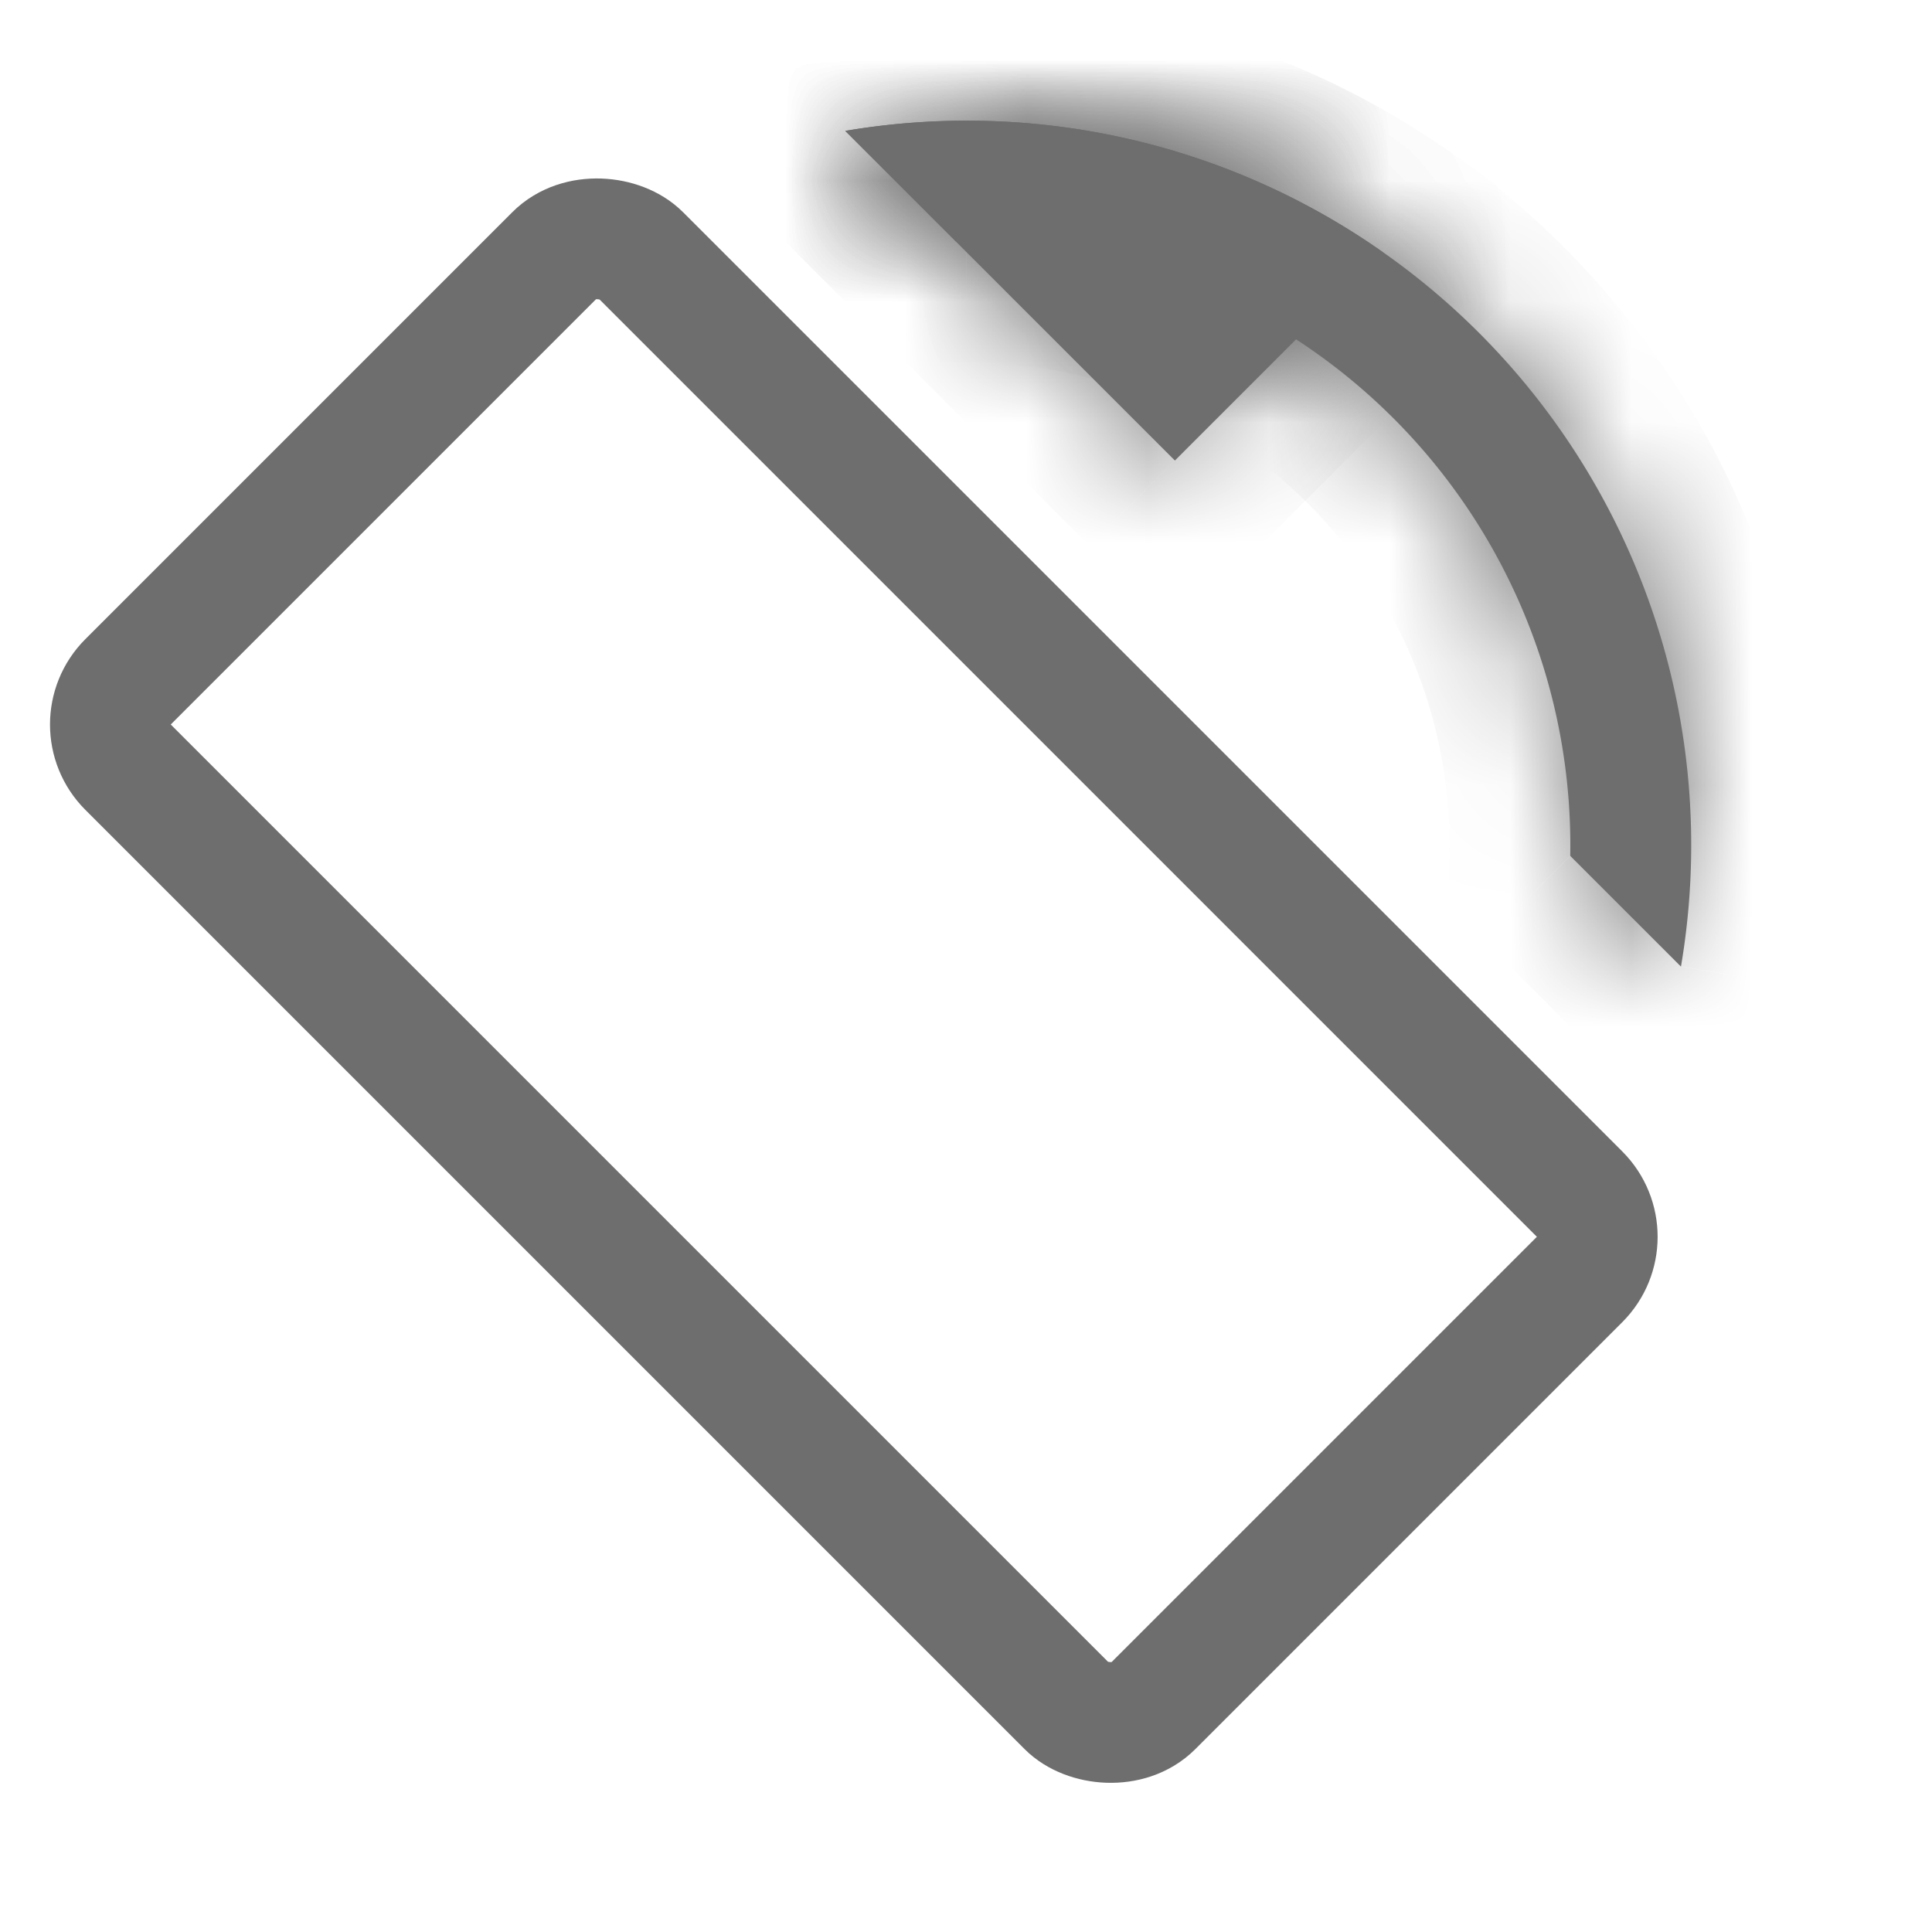 <svg width="16" height="16" fill="none" xmlns="http://www.w3.org/2000/svg"><rect x=".707" y="6" width="6" height="12" rx=".5" transform="rotate(-45 .707 6)" stroke="#6E6E6E"/><mask id="a" fill="#fff"><path fill-rule="evenodd" clip-rule="evenodd" d="M13.921 8.005A6 6 0 0 0 7 1.084L7.917 2h.088a5 5 0 0 1 4.999 5.088l.917.917z"/></mask><path fill-rule="evenodd" clip-rule="evenodd" d="M13.921 8.005A6 6 0 0 0 7 1.084L7.917 2h.088a5 5 0 0 1 4.999 5.088l.917.917z" fill="#6E6E6E"/><path d="M13.921 8.005l-.707.707 1.37 1.37.323-1.911-.986-.166zM7 1.084L6.834.098 4.922.42l1.37 1.37L7 1.085zM7.917 2l-.707.707.3.3L7.934 3l-.017-1zm5.087 5.087l-1-.017-.007.424.3.3.707-.707zm1.903 1.083c.064-.381.098-.773.098-1.171h-2c0 .286-.024.567-.07.839l1.972.332zM15.005 7a7 7 0 0 0-7-7v2a5 5 0 0 1 5 5h2zm-7-7c-.399 0-.79.033-1.171.098l.332 1.972A5.04 5.04 0 0 1 8.005 2V0zM6.293 1.79l.917.918 1.414-1.414-.917-.917L6.293 1.79zM8.005 1H7.9l.034 2h.07V1zm6 6a6 6 0 0 0-6-6v2a4 4 0 0 1 4 4h2zm-.001.105V7h-2v.07l2 .035zm-1.707.69l.917.917 1.414-1.414-.917-.917-1.414 1.414z" fill="#6E6E6E" mask="url(#a)"/><mask id="b" fill="#fff"><path fill-rule="evenodd" clip-rule="evenodd" d="M11.454 2.09A5.973 5.973 0 0 0 8.004 1 6.04 6.04 0 0 0 7 1.084l2.73 2.73 1.724-1.724z"/></mask><path fill-rule="evenodd" clip-rule="evenodd" d="M11.454 2.09A5.973 5.973 0 0 0 8.004 1 6.04 6.04 0 0 0 7 1.084l2.73 2.73 1.724-1.724z" fill="#6E6E6E"/><path d="M11.454 2.09l.707.707.84-.84-.972-.685-.575.818zM7 1.084L6.834.098 4.922.42l1.37 1.37L7 1.085zm2.73 2.73l-.707.707.707.707.707-.707-.707-.707zm2.3-2.542A6.973 6.973 0 0 0 8.004 0v2c1.07 0 2.06.336 2.873.908l1.151-1.636zM8.004 0c-.399 0-.79.033-1.171.098l.332 1.972a5.04 5.04 0 0 1 .84-.07V0zM6.293 1.79l2.73 2.73 1.414-1.413-2.73-2.73L6.293 1.79zm4.144 2.73l1.724-1.723-1.414-1.414-1.724 1.724 1.414 1.414z" fill="#6E6E6E" mask="url(#b)"/></svg>